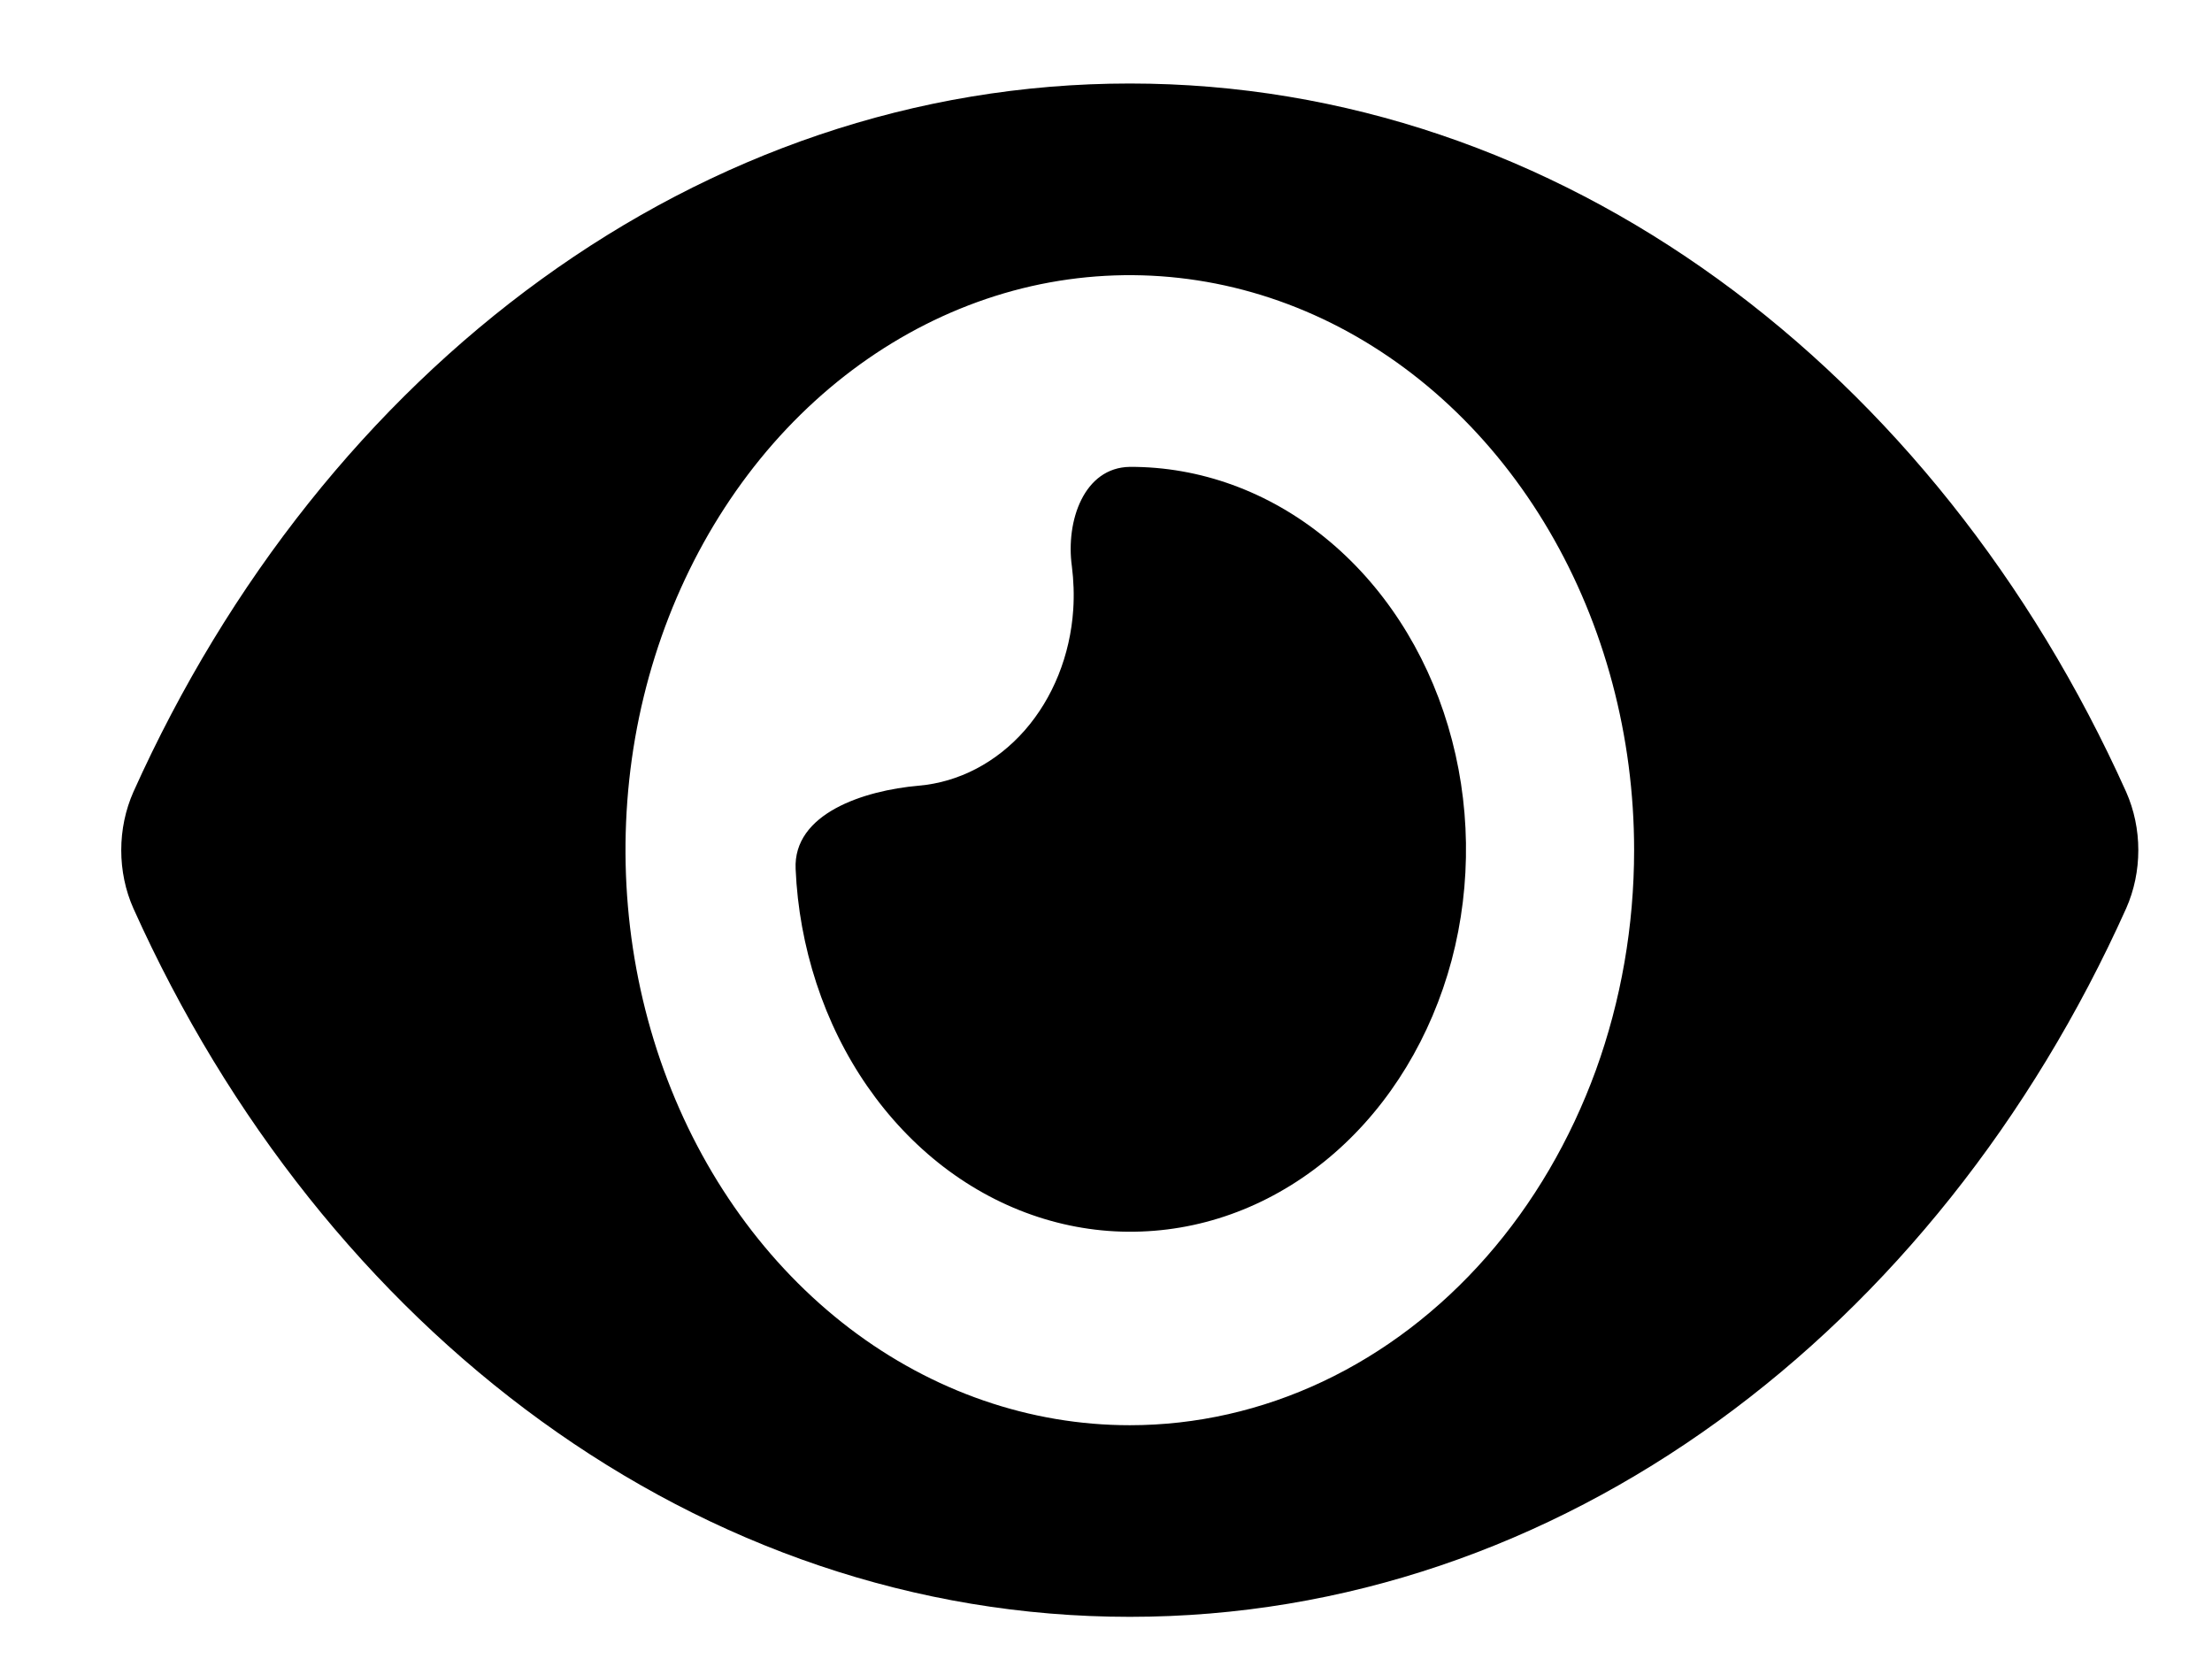 <svg width="16" height="12" viewBox="0 0 16 12" fill="none" xmlns="http://www.w3.org/2000/svg">
<path d="M15.379 5.728C14.005 2.672 11.286 0.604 8.172 0.604C5.058 0.604 2.338 2.673 0.965 5.728C0.907 5.859 0.877 6.003 0.877 6.15C0.877 6.296 0.907 6.441 0.965 6.571C2.338 9.627 5.058 11.695 8.172 11.695C11.286 11.695 14.006 9.626 15.379 6.571C15.437 6.44 15.467 6.296 15.467 6.149C15.467 6.003 15.437 5.859 15.379 5.728ZM8.172 10.309C7.451 10.309 6.745 10.065 6.145 9.608C5.546 9.151 5.078 8.501 4.802 7.741C4.526 6.981 4.454 6.145 4.594 5.338C4.735 4.531 5.083 3.79 5.593 3.208C6.103 2.627 6.753 2.231 7.46 2.07C8.168 1.91 8.901 1.992 9.568 2.307C10.234 2.622 10.804 3.155 11.205 3.839C11.606 4.523 11.82 5.327 11.82 6.149C11.82 6.696 11.726 7.237 11.543 7.742C11.359 8.246 11.091 8.705 10.752 9.091C10.413 9.477 10.011 9.784 9.568 9.993C9.125 10.202 8.651 10.309 8.172 10.309ZM8.172 3.377C7.841 3.382 7.708 3.767 7.753 4.095C7.766 4.198 7.77 4.304 7.763 4.41C7.741 4.739 7.617 5.049 7.412 5.283C7.207 5.516 6.935 5.658 6.646 5.683C6.246 5.718 5.736 5.885 5.755 6.286C5.767 6.567 5.818 6.845 5.905 7.111C6.082 7.653 6.405 8.118 6.826 8.441C7.247 8.763 7.747 8.927 8.254 8.908C8.762 8.89 9.251 8.691 9.654 8.339C10.057 7.987 10.352 7.499 10.5 6.946C10.647 6.392 10.638 5.799 10.474 5.251C10.311 4.704 10.001 4.228 9.588 3.892C9.175 3.555 8.679 3.375 8.172 3.377Z" fill="black"/>
</svg>
